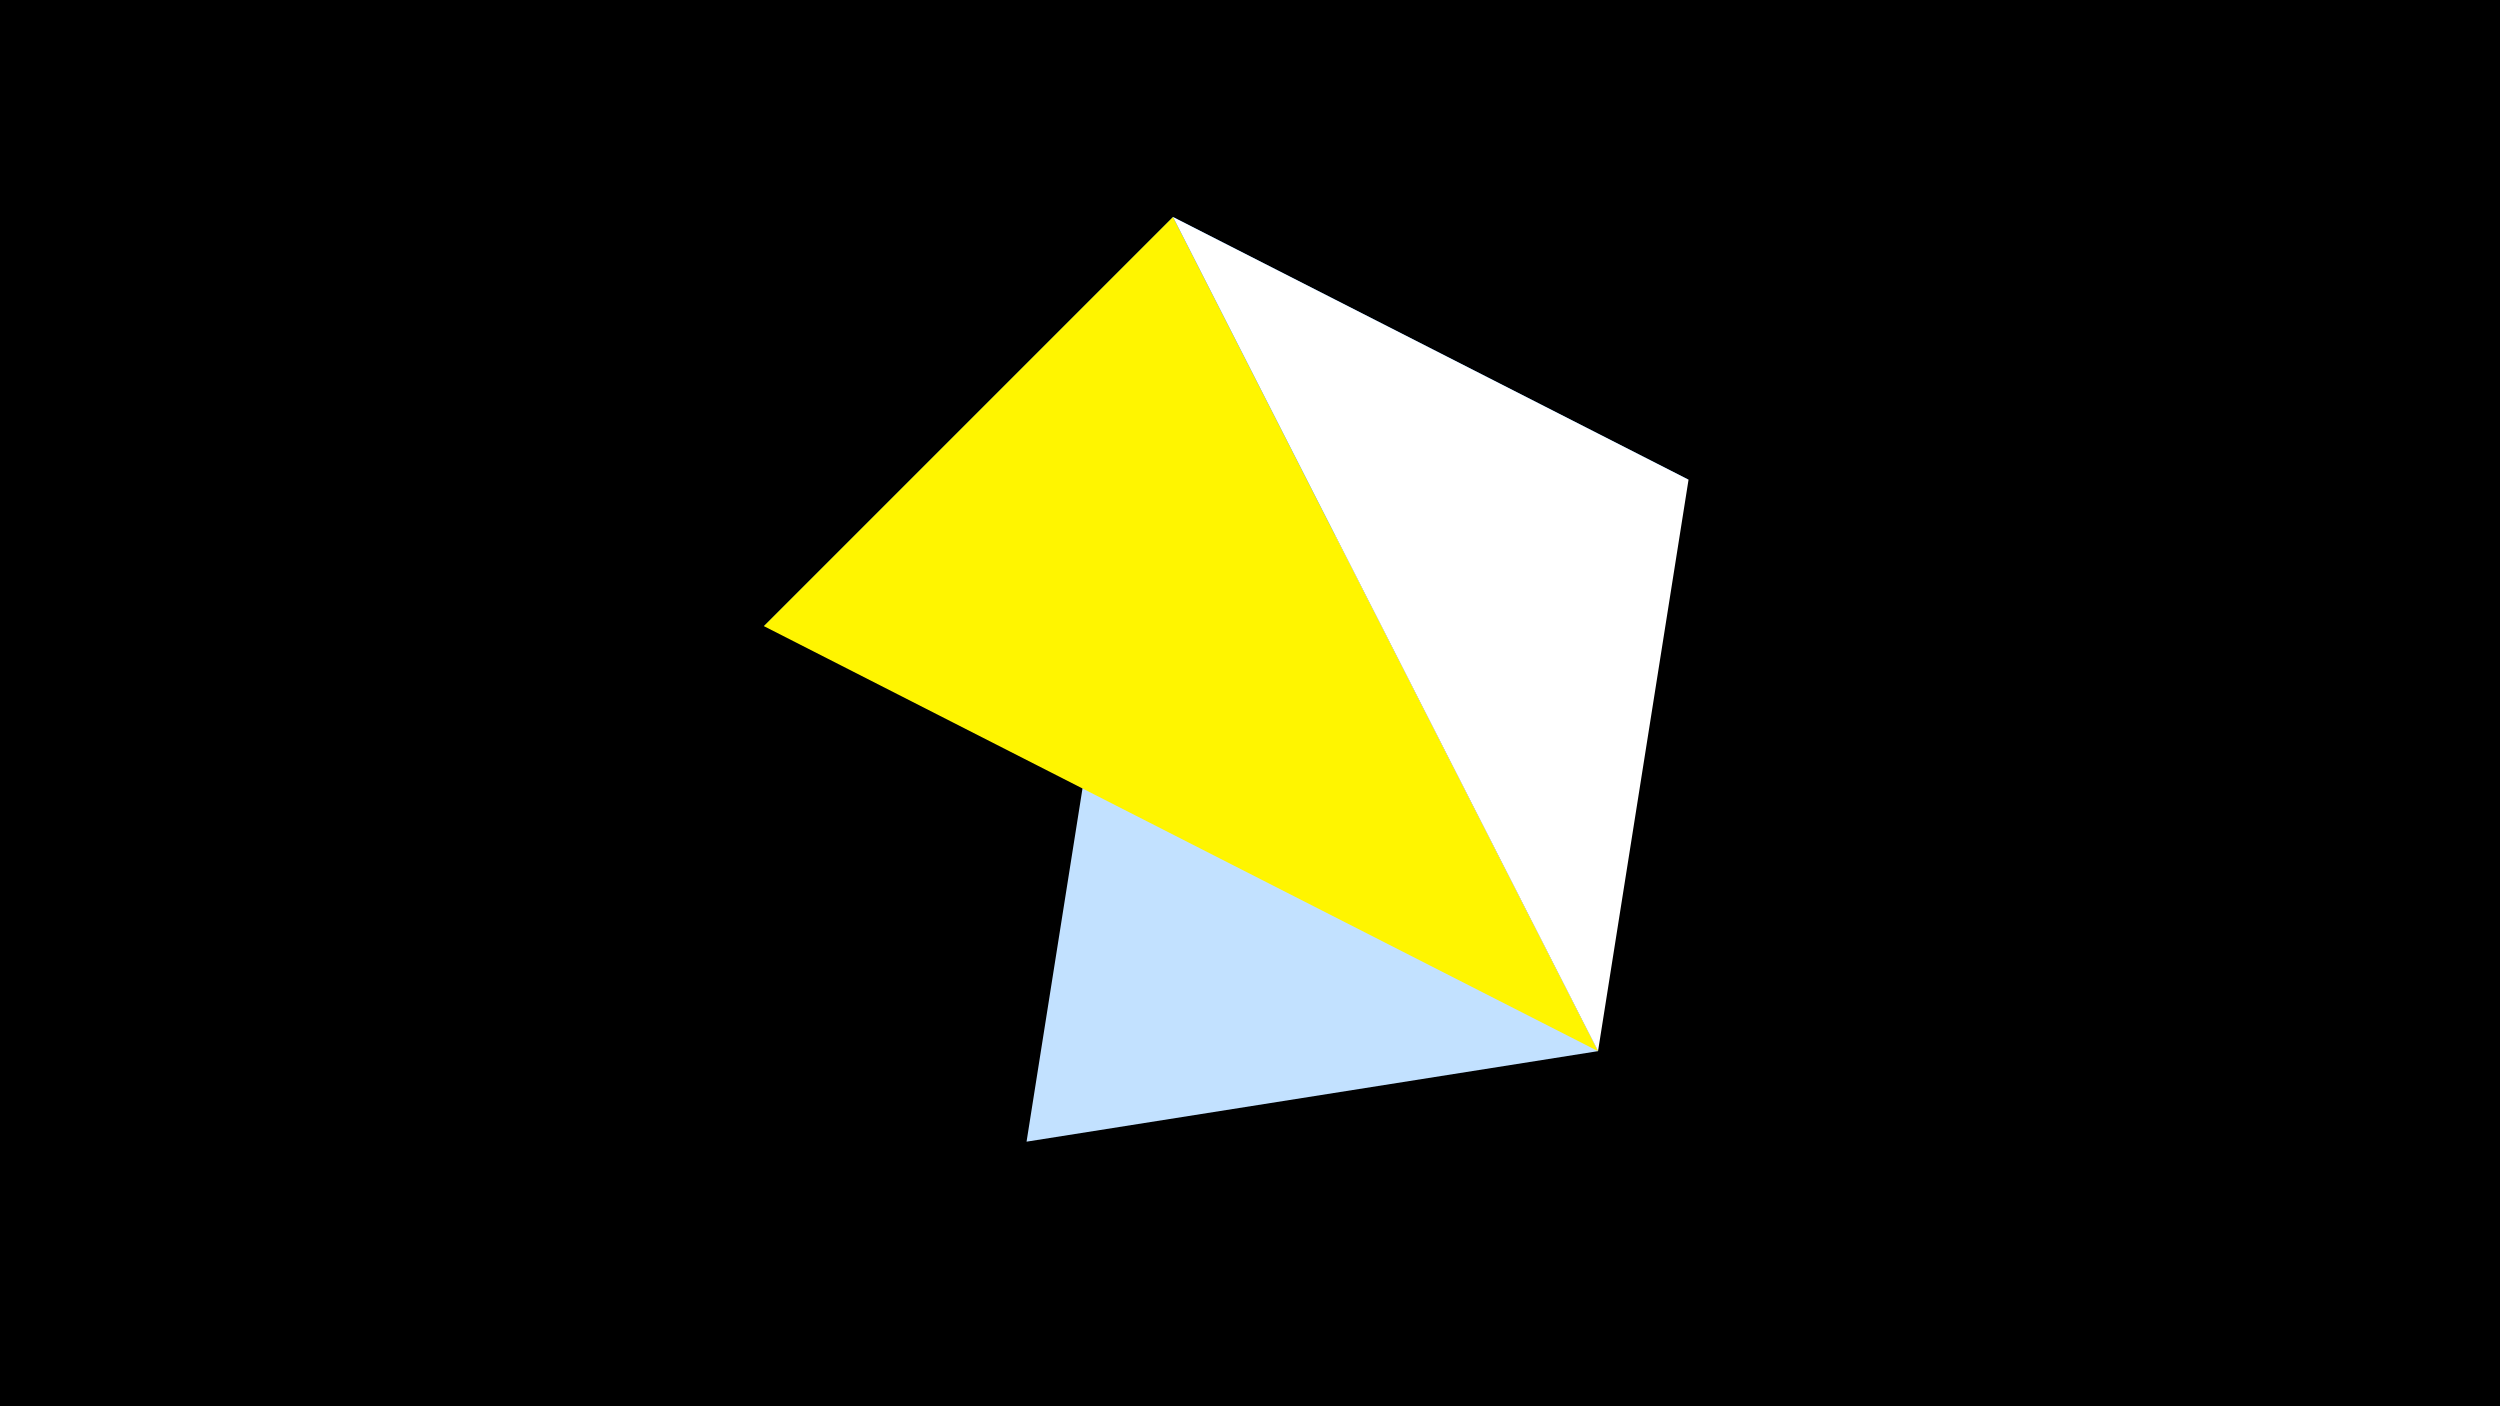 <svg width="1200" height="675" viewBox="-500 -500 1200 675" xmlns="http://www.w3.org/2000/svg"><title>juwel 19179</title><path d="M-500-500h1200v675h-1200z" fill="#000"/><path d="M-7.255,48L63.042,-395.841 267.054,4.554 Z" fill="#c2e1ff"/><path d="M63.042,-395.841L310.5,-269.755 -133.341,-199.458 Z" fill="#005bbb"/><path d="M267.054,4.554L-133.341,-199.458 63.042,-395.841 Z" fill="#fff500"/><path d="M63.042,-395.841L267.054,4.554 310.5,-269.755 Z" fill="#fff"/></svg>